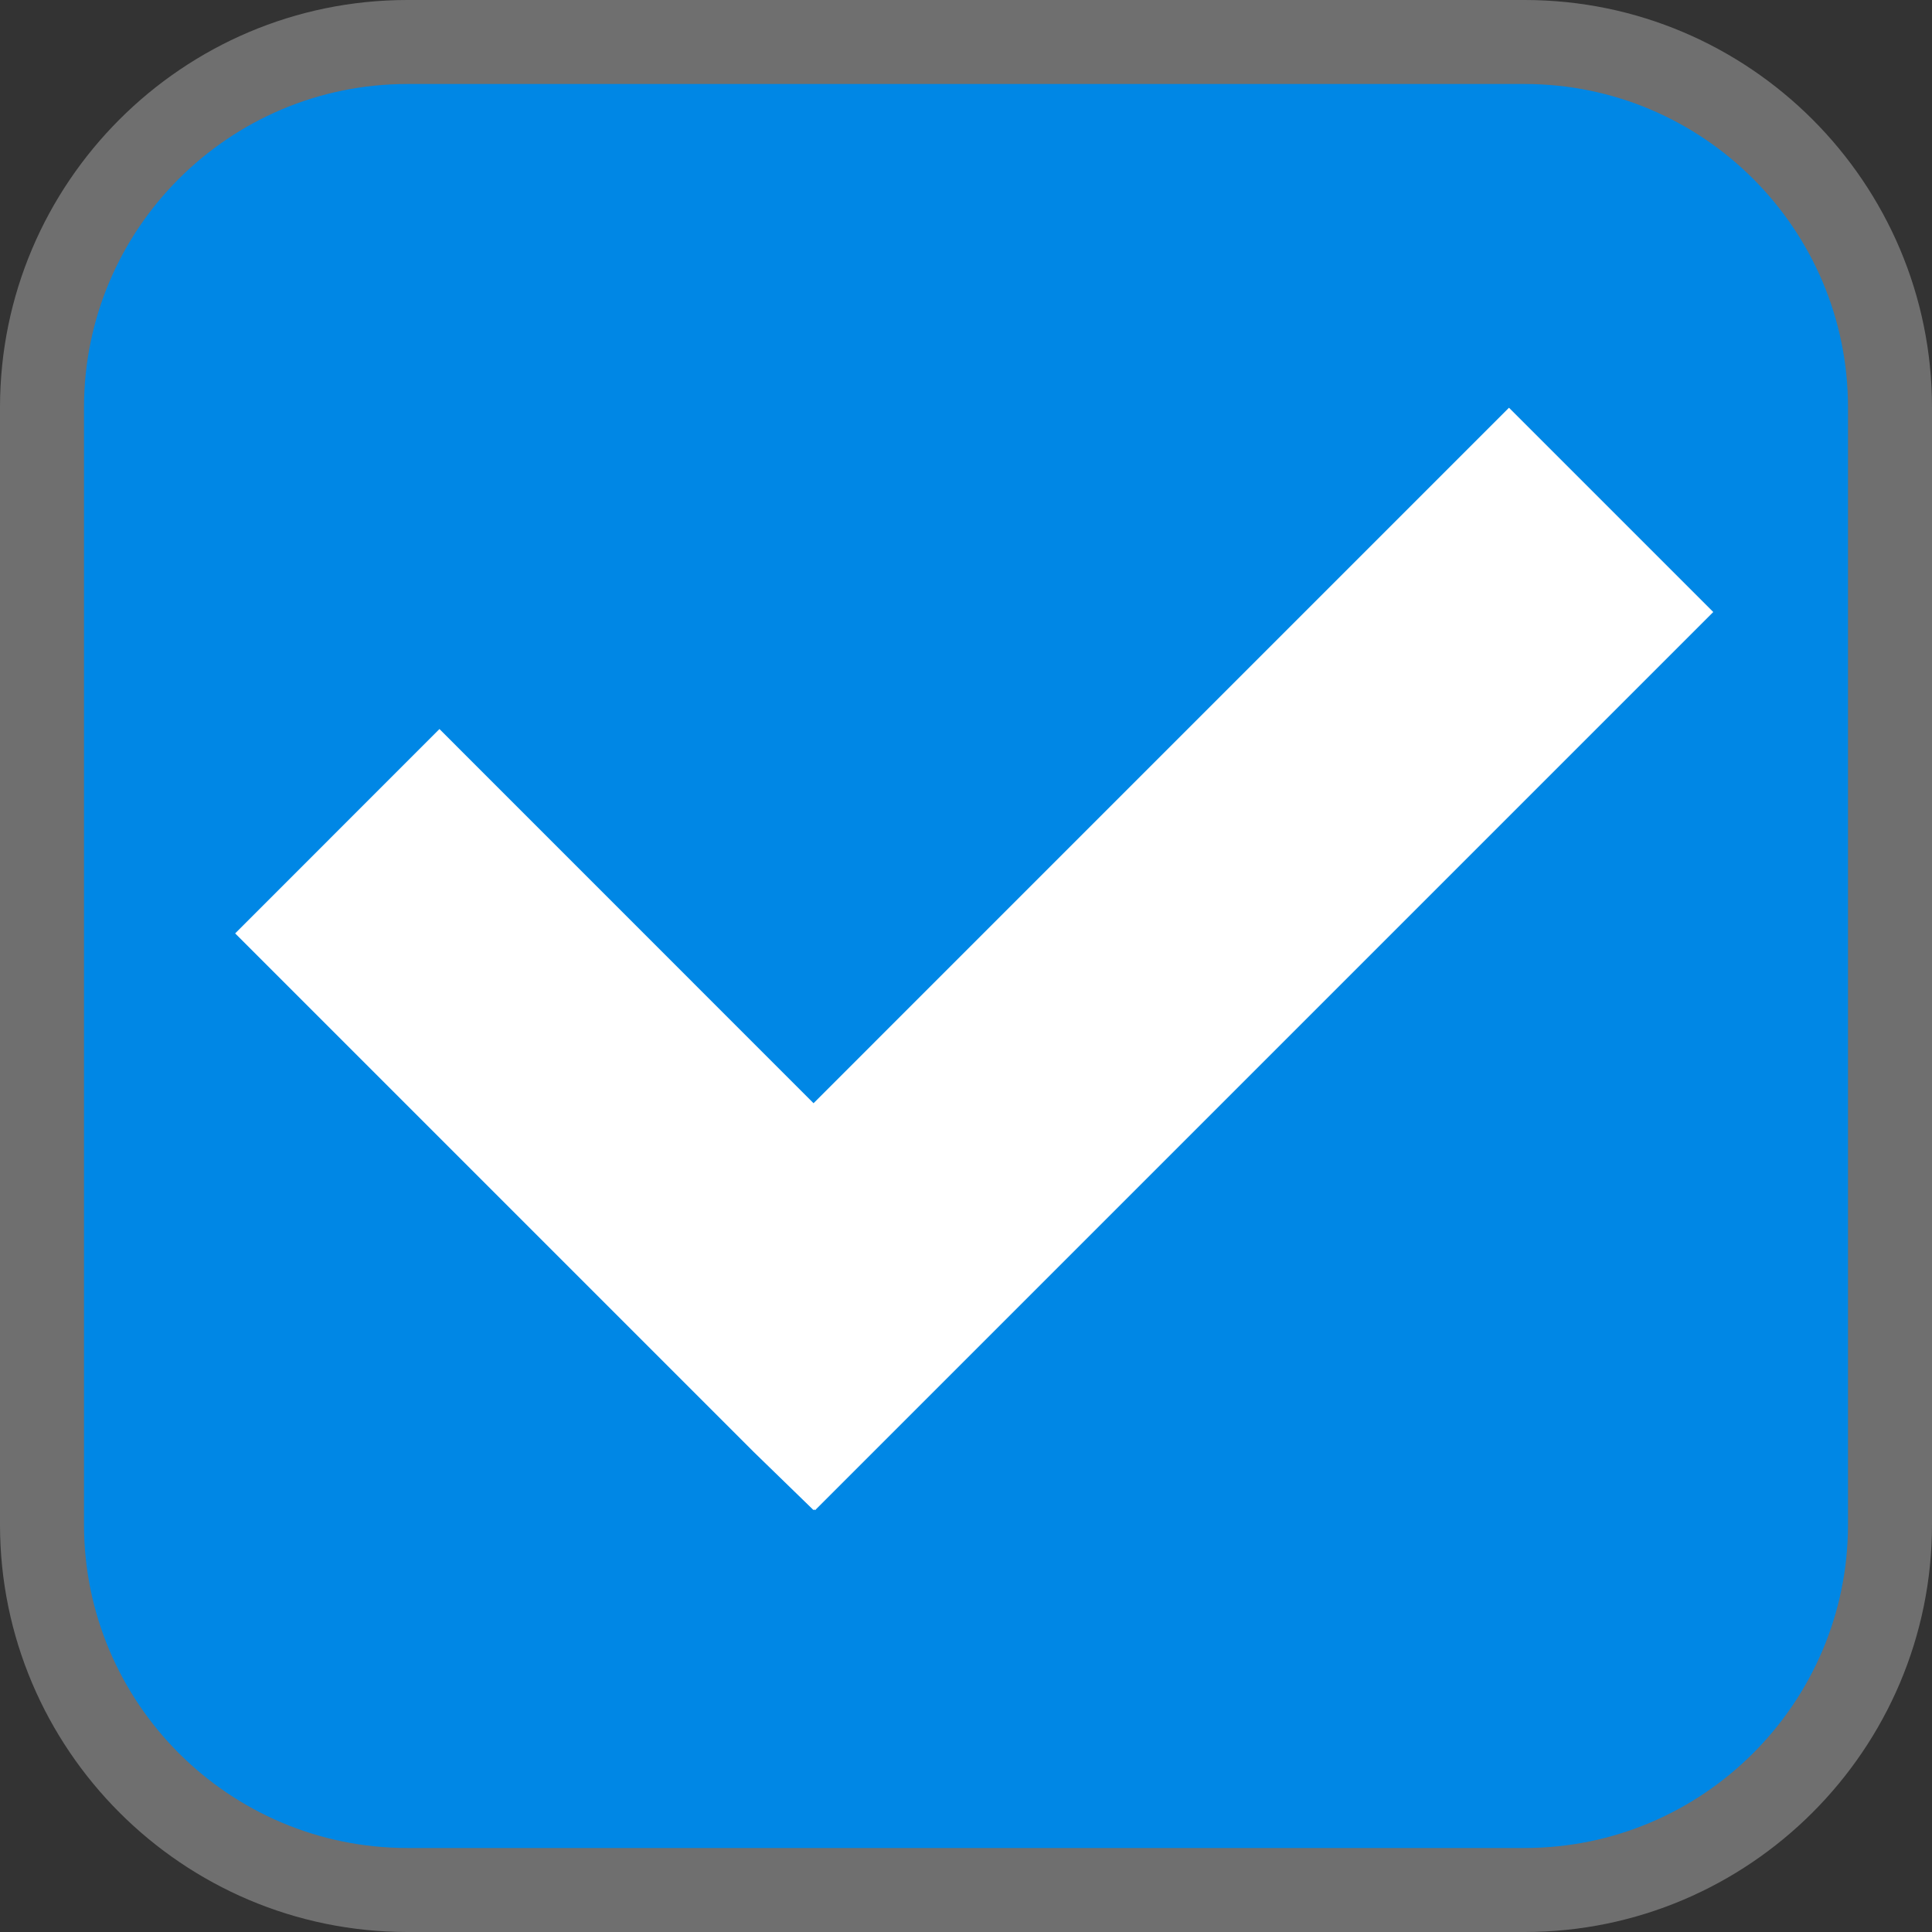 <?xml version="1.0" encoding="utf-8"?>
<!-- Generator: Adobe Illustrator 18.1.1, SVG Export Plug-In . SVG Version: 6.00 Build 0)  -->
<!DOCTYPE svg PUBLIC "-//W3C//DTD SVG 1.0//EN" "http://www.w3.org/TR/2001/REC-SVG-20010904/DTD/svg10.dtd">
<svg version="1.0" id="Camada_1" xmlns="http://www.w3.org/2000/svg" xmlns:xlink="http://www.w3.org/1999/xlink" x="0px" y="0px"
	 viewBox="0 0 46 46" enable-background="new 0 0 46 46" xml:space="preserve">
<rect x="0" y="0" width="46" height="46" fill="#333333" stroke="none"/>
<g>
	<path fill="#0087E5" d="M45,36.3c0,4.805-3.895,8.7-8.7,8.7H9.7C4.895,45,1,41.104,1,36.3V9.7C1,4.896,4.895,1,9.7,1h26.6
		C41.105,1,45,4.896,45,9.7V36.3z"/>
	<path fill="#6F6F6F" d="M36.3,46H9.7C4.352,46,0,41.648,0,36.3V9.7C0,4.352,4.352,0,9.7,0h26.6C41.648,0,46,4.352,46,9.7v26.6
		C46,41.648,41.648,46,36.3,46z M9.7,2C5.454,2,2,5.454,2,9.7v26.6C2,40.546,5.454,44,9.7,44h26.6c4.246,0,7.7-3.454,7.7-7.7V9.7
		C44,5.454,40.546,2,36.3,2H9.7z"/>
</g>
<polygon fill="#FFFFFF" points="35.928,9.708 19.37,26.267 10.463,17.358 5.599,22.224 17.936,34.561 19.37,35.955 19.387,35.938 
	19.407,35.957 40.792,14.572 "/>
</svg>
